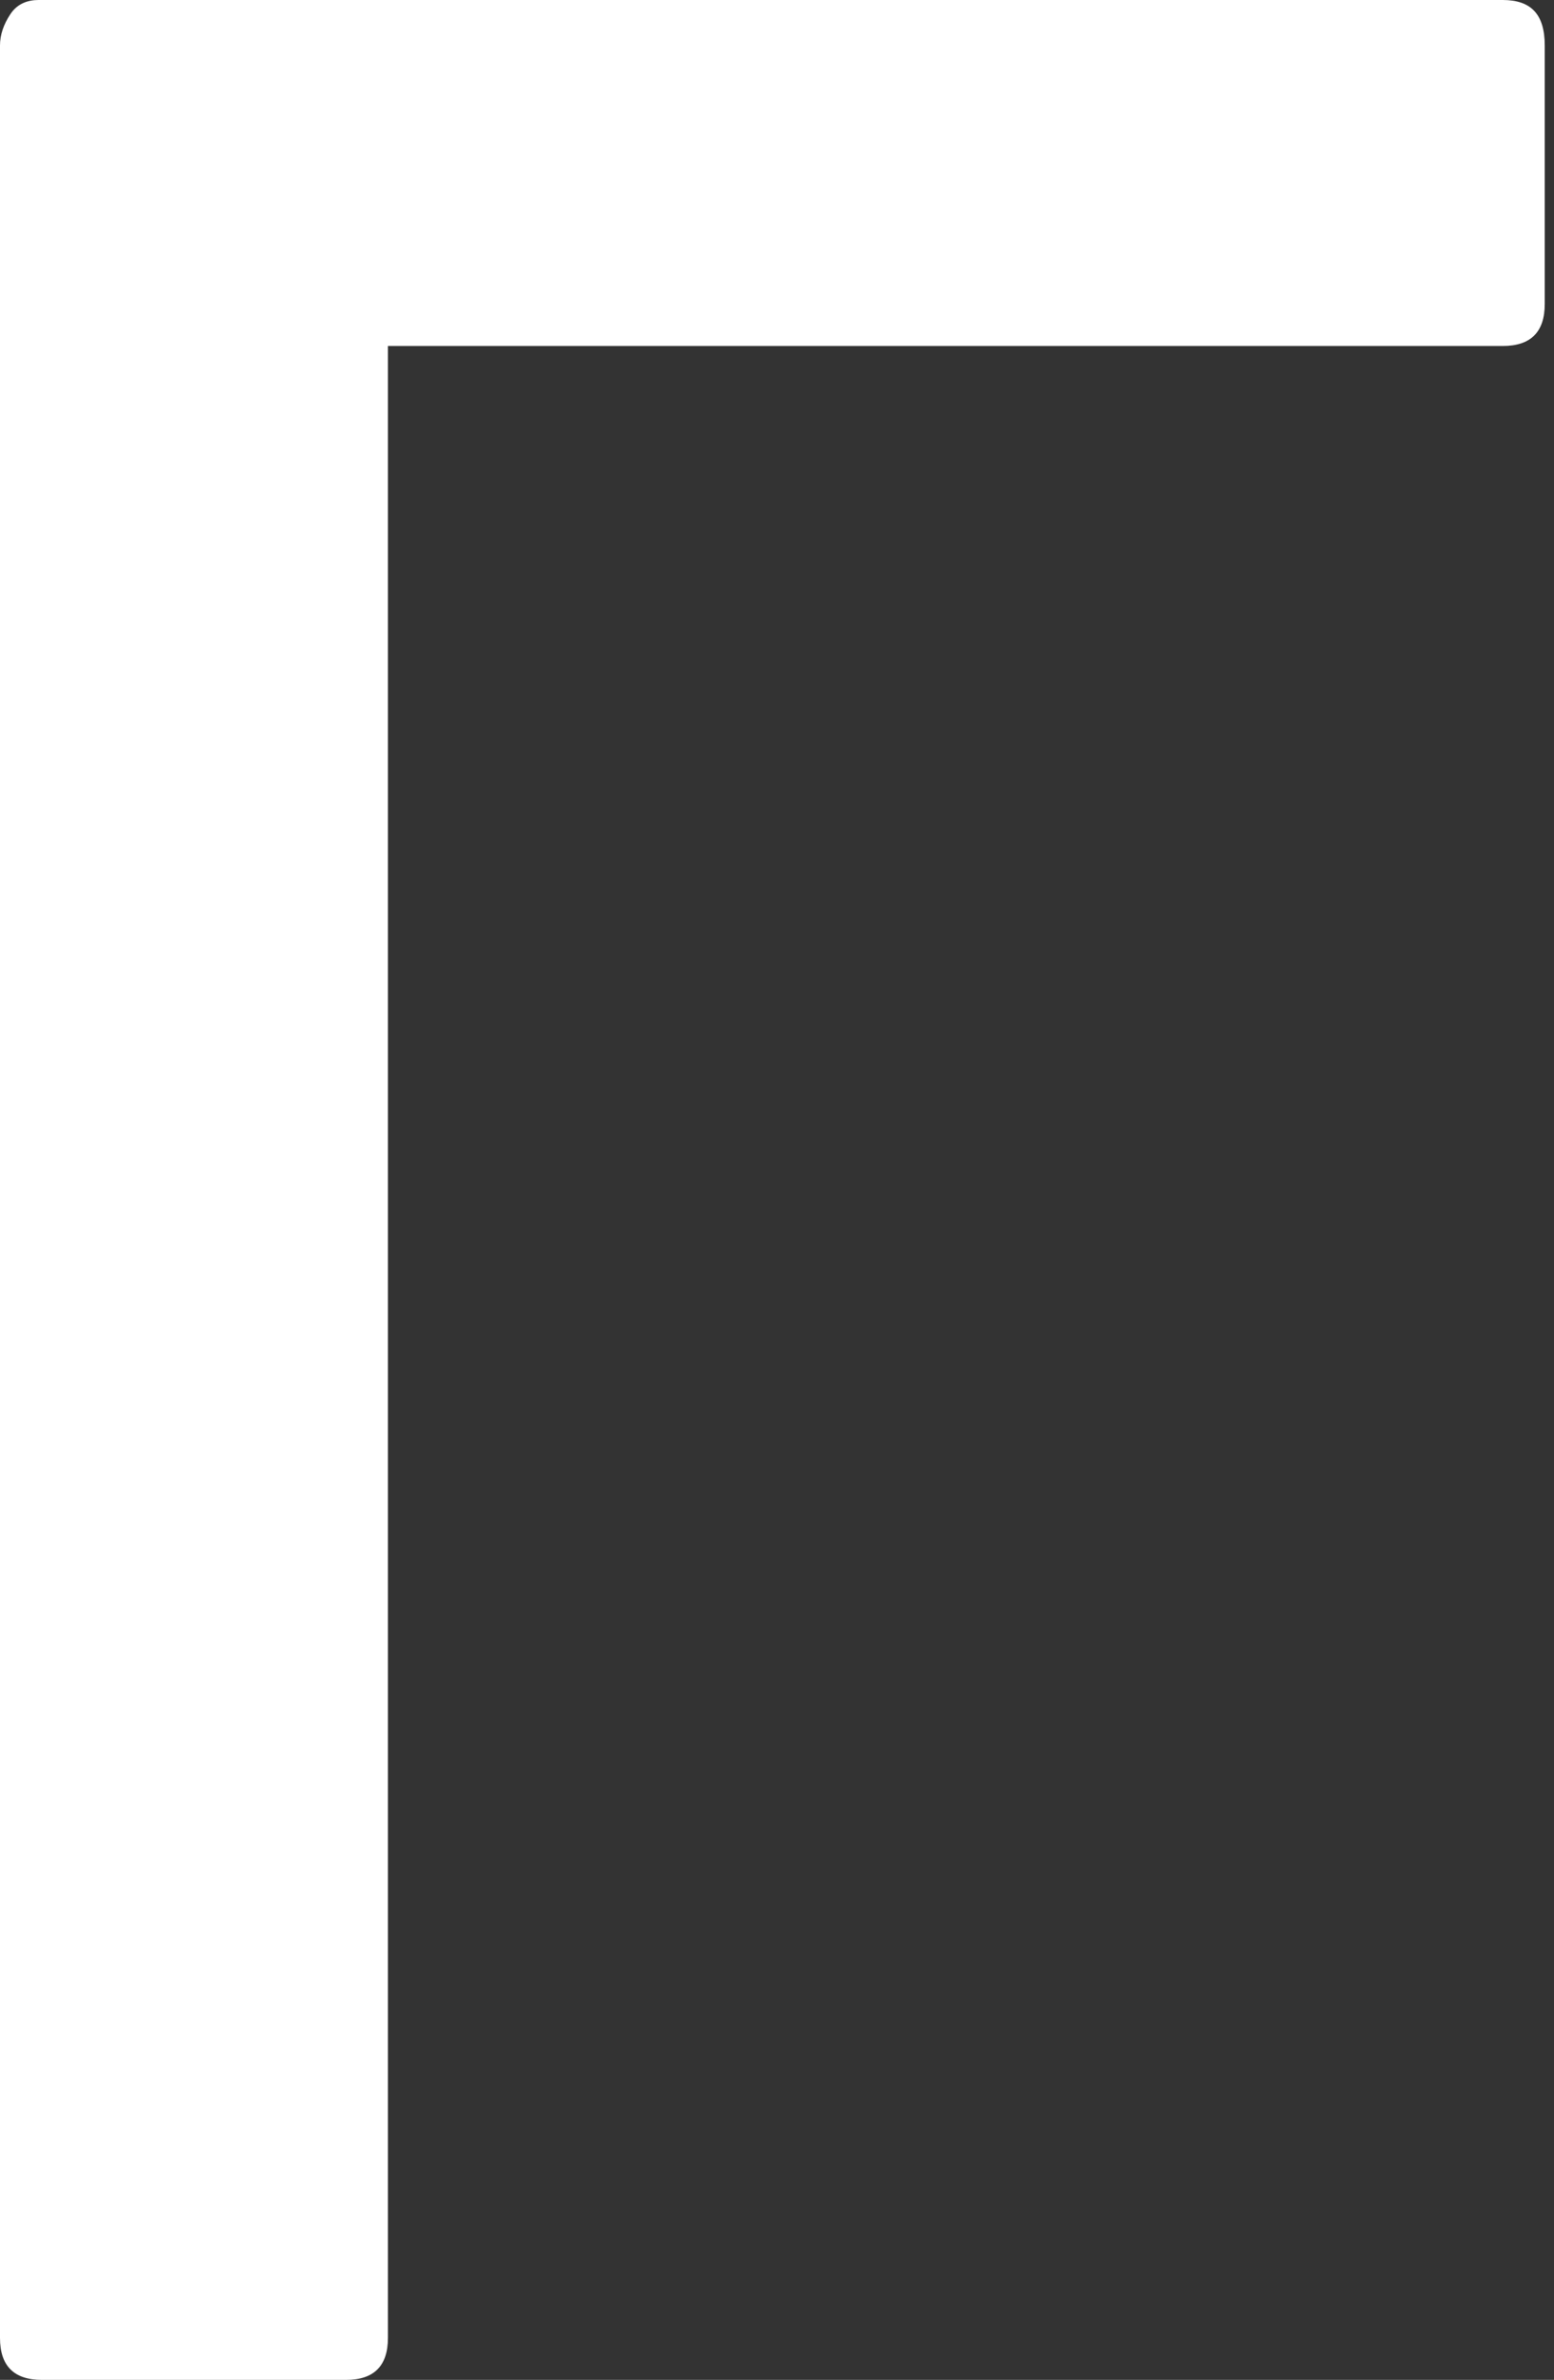 <svg width="111" height="170" viewBox="0 0 111 170" fill="none" xmlns="http://www.w3.org/2000/svg">
<rect x="0" y="0" width="111" height="170" fill="#333333" stroke="none"/>
<path d="M24.714 170C26.711 170 27.709 169.001 27.709 167.004V24.714H107.342C109.339 24.714 110.338 23.715 110.338 21.718V3.245C110.338 0.999 109.339 0 107.342 0H2.746C1.997 0 1.248 0.25 0.749 0.999C0.25 1.747 0 2.496 0 3.245V167.004C0 169.001 0.999 170 2.996 170H24.714Z" fill="white"/>
</svg>
